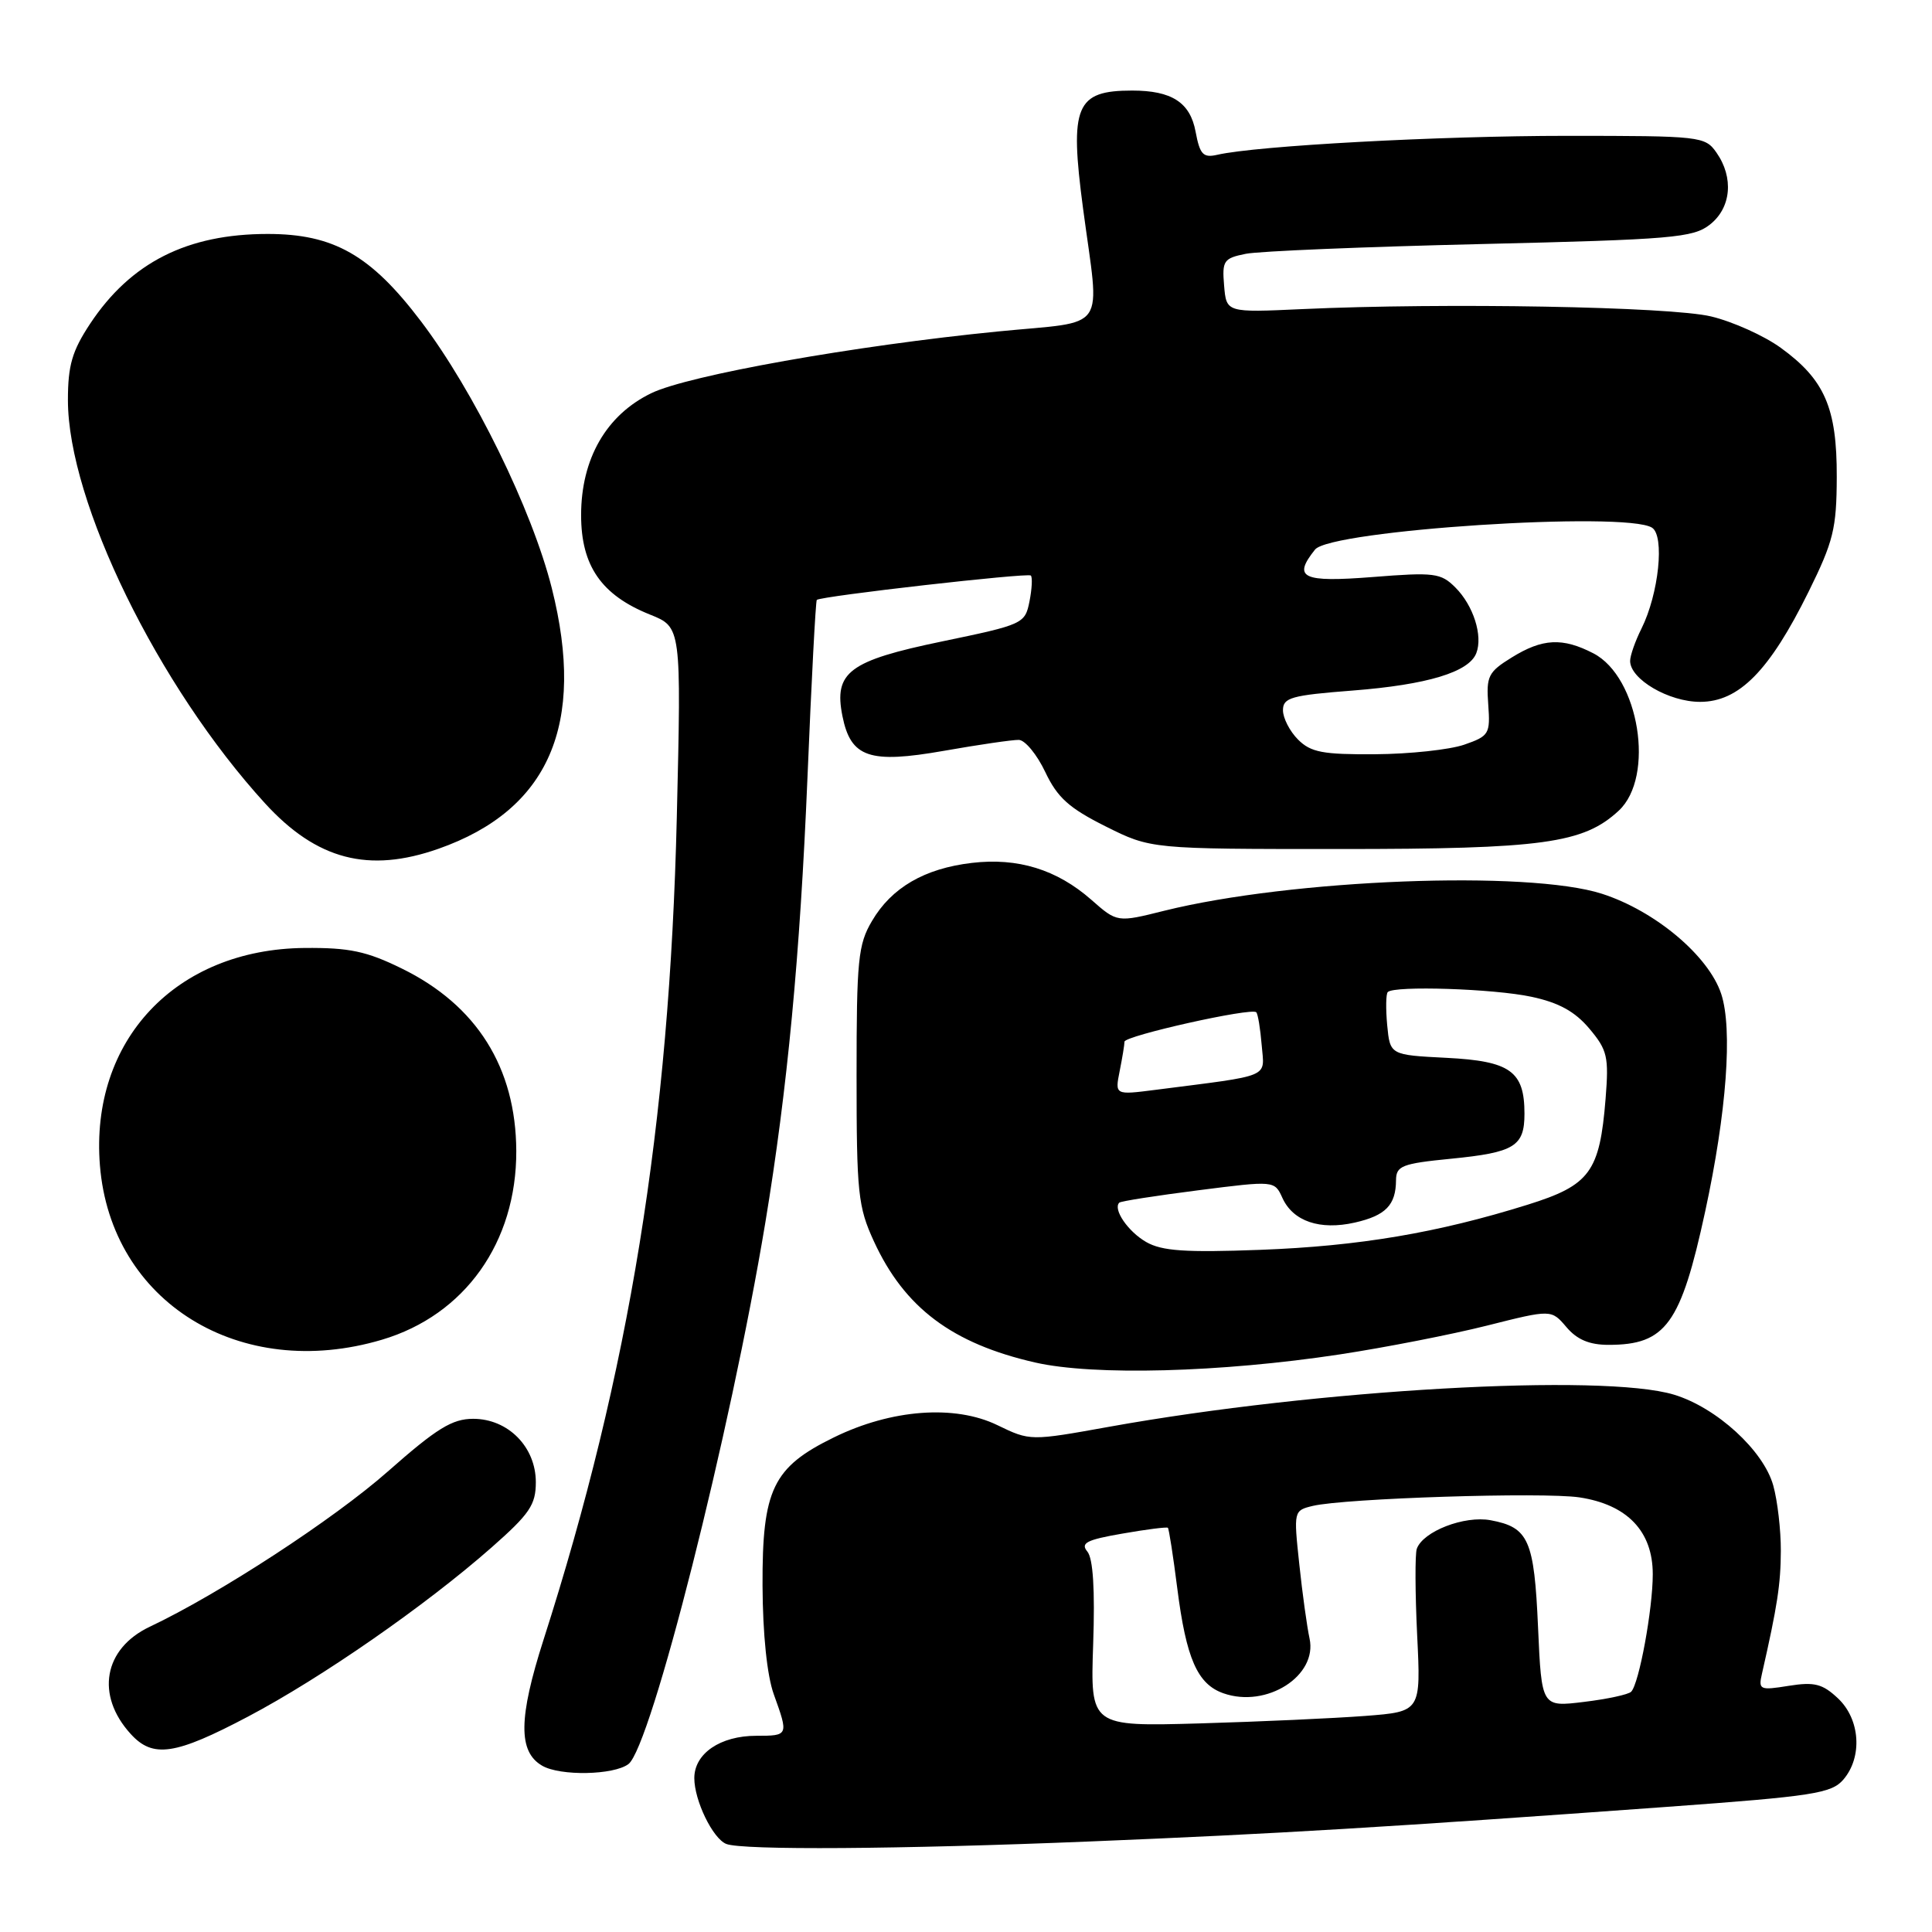 <?xml version="1.0" encoding="UTF-8" standalone="no"?>
<!DOCTYPE svg PUBLIC "-//W3C//DTD SVG 1.1//EN" "http://www.w3.org/Graphics/SVG/1.1/DTD/svg11.dtd" >
<svg xmlns="http://www.w3.org/2000/svg" xmlns:xlink="http://www.w3.org/1999/xlink" version="1.1" viewBox="0 0 256 256">
 <g >
 <path fill="currentColor"
d=" M 144.50 244.00 C 169.24 242.99 183.96 242.10 221.00 239.41 C 240.27 238.01 242.68 237.63 244.25 235.81 C 246.82 232.82 246.49 227.81 243.54 225.04 C 241.49 223.11 240.42 222.84 237.02 223.38 C 233.18 224.00 232.98 223.91 233.47 221.77 C 235.52 212.76 235.95 209.91 235.97 205.50 C 235.98 202.75 235.53 198.86 234.97 196.85 C 233.69 192.21 227.46 186.51 221.81 184.80 C 212.37 181.95 174.55 184.09 147.00 189.05 C 136.50 190.94 136.50 190.94 132.16 188.84 C 126.52 186.10 118.11 186.73 110.50 190.46 C 102.40 194.42 100.99 197.35 101.04 210.12 C 101.07 216.53 101.64 222.03 102.53 224.50 C 104.50 229.97 104.49 230.00 100.22 230.00 C 95.44 230.00 92.00 232.35 92.00 235.61 C 92.00 238.57 94.44 243.61 96.23 244.33 C 98.35 245.18 119.16 245.04 144.50 244.00 Z  M 83.27 233.75 C 86.26 231.48 96.80 189.79 101.41 162.00 C 104.33 144.36 106.01 126.61 106.99 103.11 C 107.52 90.24 108.08 79.61 108.23 79.49 C 108.84 78.98 136.20 75.87 136.59 76.26 C 136.82 76.49 136.74 78.04 136.41 79.70 C 135.82 82.65 135.58 82.76 124.84 84.99 C 112.49 87.55 110.46 89.07 111.63 94.90 C 112.73 100.38 115.21 101.22 125.06 99.49 C 129.70 98.67 134.18 98.02 135.00 98.04 C 135.82 98.06 137.40 99.97 138.50 102.29 C 140.11 105.69 141.66 107.08 146.50 109.50 C 152.50 112.50 152.50 112.50 177.50 112.50 C 204.44 112.50 209.81 111.76 214.49 107.42 C 219.33 102.93 217.20 89.71 211.13 86.57 C 207.05 84.46 204.39 84.59 200.31 87.12 C 197.20 89.04 196.92 89.60 197.20 93.35 C 197.48 97.25 197.32 97.53 194.00 98.68 C 192.07 99.34 186.79 99.91 182.25 99.94 C 175.29 99.99 173.69 99.69 172.00 98.00 C 170.90 96.90 170.00 95.15 170.00 94.11 C 170.00 92.44 171.09 92.13 179.25 91.50 C 189.11 90.73 194.66 89.06 195.62 86.54 C 196.51 84.24 195.23 80.23 192.85 77.85 C 190.92 75.92 190.07 75.81 181.88 76.46 C 172.54 77.19 171.25 76.57 174.25 72.82 C 176.31 70.24 215.39 67.70 218.90 69.92 C 220.60 71.00 219.80 78.69 217.50 83.30 C 216.67 84.96 216.00 86.88 216.00 87.58 C 216.00 90.00 221.12 93.00 225.27 93.00 C 230.42 93.00 234.46 88.90 239.64 78.42 C 242.94 71.74 243.36 70.04 243.38 63.20 C 243.41 54.05 241.78 50.30 235.95 46.08 C 233.76 44.49 229.61 42.62 226.73 41.93 C 221.34 40.63 191.41 40.09 172.50 40.96 C 162.50 41.42 162.50 41.42 162.20 37.84 C 161.92 34.54 162.14 34.22 165.08 33.63 C 166.83 33.28 180.84 32.70 196.20 32.34 C 221.60 31.74 224.36 31.50 226.57 29.76 C 229.40 27.54 229.76 23.53 227.44 20.22 C 225.93 18.06 225.36 18.00 207.59 18.00 C 190.70 18.00 166.52 19.31 161.30 20.51 C 159.42 20.94 158.99 20.48 158.42 17.44 C 157.70 13.57 155.26 12.00 150.02 12.00 C 142.54 12.00 141.70 14.00 143.51 27.62 C 145.73 44.32 147.02 42.46 132.25 43.92 C 113.30 45.79 91.21 49.72 86.30 52.10 C 80.34 54.98 77.00 60.79 77.00 68.26 C 77.00 74.98 79.69 78.86 86.14 81.44 C 90.28 83.10 90.28 83.10 89.68 108.30 C 88.71 149.03 83.40 181.80 72.01 217.31 C 68.70 227.65 68.65 232.11 71.83 233.96 C 74.22 235.36 81.32 235.22 83.27 233.75 Z  M 32.88 227.45 C 42.60 222.32 56.37 212.76 65.13 205.05 C 70.18 200.60 71.00 199.40 71.00 196.40 C 71.00 191.72 67.32 188.00 62.70 188.00 C 59.92 188.00 57.87 189.26 51.40 194.97 C 44.20 201.32 29.03 211.21 19.85 215.55 C 13.74 218.44 12.63 224.61 17.31 229.75 C 20.26 233.00 23.18 232.57 32.88 227.45 Z  M 177.50 179.47 C 183.55 178.55 192.34 176.83 197.03 175.65 C 205.56 173.50 205.56 173.50 207.56 175.85 C 208.97 177.51 210.60 178.20 213.15 178.20 C 220.73 178.20 222.71 175.46 225.94 160.55 C 228.79 147.39 229.60 136.35 228.07 131.70 C 226.40 126.65 219.32 120.70 212.27 118.43 C 202.49 115.28 171.10 116.50 154.27 120.68 C 148.03 122.24 148.03 122.24 144.60 119.22 C 140.03 115.21 134.87 113.62 128.77 114.34 C 122.49 115.08 118.13 117.62 115.54 122.04 C 113.70 125.15 113.50 127.20 113.50 142.50 C 113.50 158.12 113.69 159.90 115.80 164.49 C 119.85 173.29 126.17 178.03 137.17 180.54 C 144.93 182.31 161.75 181.86 177.50 179.47 Z  M 50.61 177.52 C 61.59 174.26 68.45 164.62 68.41 152.50 C 68.36 141.46 63.17 133.19 53.23 128.33 C 48.57 126.04 46.28 125.56 40.37 125.61 C 23.30 125.76 11.91 137.86 13.24 154.42 C 14.70 172.54 31.79 183.11 50.61 177.52 Z  M 58.12 112.46 C 72.74 107.31 77.66 95.99 73.12 77.95 C 70.50 67.53 62.78 51.79 55.77 42.56 C 49.12 33.79 44.21 31.00 35.47 31.00 C 24.80 31.00 17.32 34.78 11.94 42.90 C 9.56 46.50 9.00 48.41 9.00 53.01 C 9.00 66.50 20.95 90.94 35.13 106.46 C 41.97 113.93 48.84 115.73 58.12 112.46 Z  M 144.85 217.87 C 145.10 210.63 144.84 206.51 144.08 205.59 C 143.14 204.46 143.97 204.03 148.72 203.21 C 151.90 202.65 154.61 202.31 154.75 202.44 C 154.89 202.57 155.45 206.16 155.99 210.42 C 157.18 219.78 158.66 223.16 162.11 224.37 C 167.83 226.38 174.61 222.06 173.52 217.10 C 173.19 215.58 172.57 211.14 172.16 207.24 C 171.41 200.21 171.42 200.15 173.95 199.54 C 178.20 198.53 204.42 197.69 209.28 198.41 C 215.62 199.37 219.00 202.90 219.00 208.59 C 219.00 213.23 217.19 223.08 216.14 224.16 C 215.79 224.53 212.97 225.14 209.89 225.51 C 204.27 226.20 204.27 226.20 203.80 215.65 C 203.29 204.03 202.56 202.38 197.52 201.44 C 194.04 200.79 188.55 202.91 187.73 205.23 C 187.49 205.93 187.51 211.07 187.78 216.65 C 188.28 226.80 188.28 226.80 180.89 227.37 C 176.82 227.68 166.97 228.13 158.99 228.36 C 144.48 228.77 144.48 228.77 144.85 217.87 Z  M 151.87 164.57 C 149.47 163.19 147.44 160.23 148.31 159.36 C 148.50 159.16 153.21 158.43 158.77 157.72 C 168.88 156.43 168.88 156.43 169.93 158.74 C 171.34 161.83 174.89 163.04 179.51 162.00 C 183.61 161.07 184.96 159.68 184.98 156.38 C 185.00 154.48 185.76 154.18 192.25 153.54 C 200.68 152.71 202.00 151.90 202.00 147.57 C 202.00 141.94 200.12 140.60 191.69 140.17 C 184.19 139.79 184.19 139.79 183.81 135.84 C 183.61 133.67 183.64 131.69 183.89 131.45 C 184.76 130.58 197.97 131.01 202.93 132.08 C 206.55 132.85 208.69 134.03 210.60 136.30 C 212.99 139.14 213.19 140.02 212.75 145.57 C 211.97 155.30 210.68 157.05 202.42 159.63 C 190.49 163.36 180.07 165.12 167.00 165.61 C 157.05 165.98 153.96 165.77 151.87 164.57 Z  M 148.36 141.93 C 148.71 140.18 149.00 138.43 149.00 138.03 C 149.00 137.25 165.82 133.48 166.46 134.13 C 166.68 134.34 167.00 136.30 167.18 138.48 C 167.54 142.90 168.70 142.41 153.11 144.41 C 147.73 145.10 147.73 145.10 148.36 141.93 Z "/>
</g>
</svg>